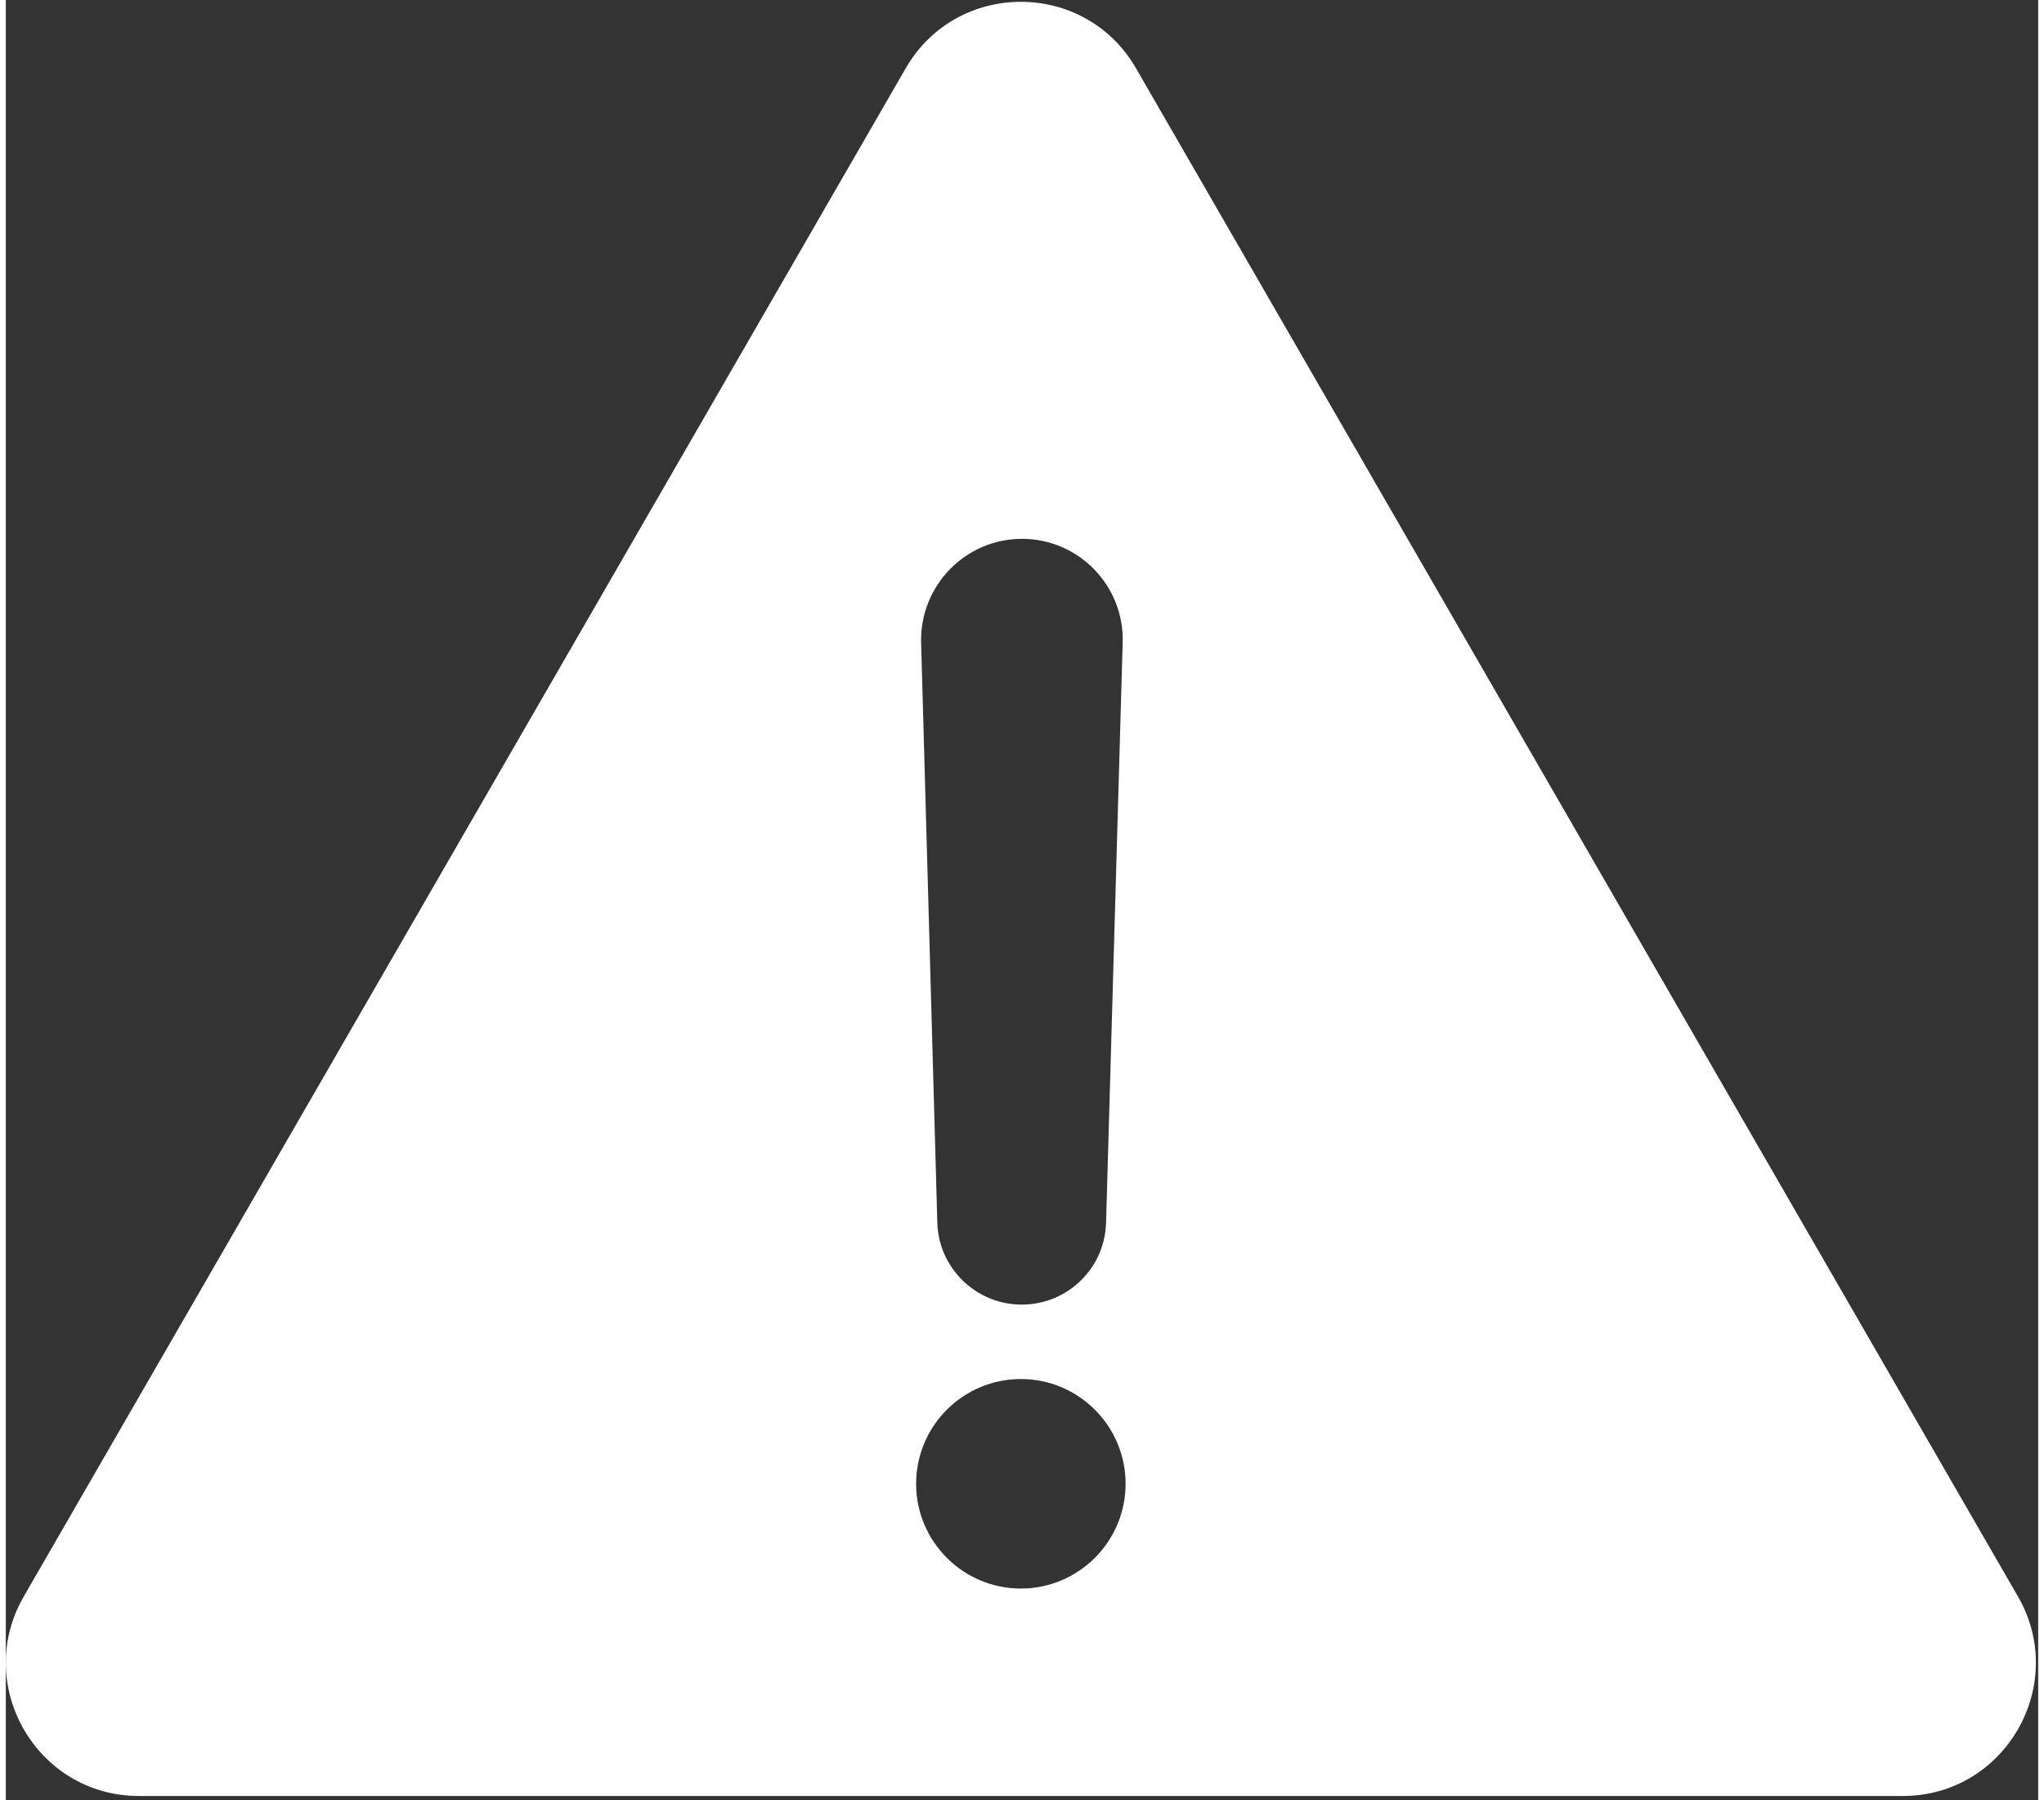<?xml version="1.0" encoding="UTF-8"?>
<svg width="16.98px" height="14.95px" viewBox="0 0 489 433" version="1.1" xmlns="http://www.w3.org/2000/svg" xmlns:xlink="http://www.w3.org/1999/xlink">
    <rect x="0" y="0" width="489" height="433" fill="#333333" stroke="none"/>
    <!-- Generator: Sketch 40.1 (33804) - http://www.bohemiancoding.com/sketch -->
    <title>Attention Icon</title>
    <desc>Created with Sketch.</desc>
    <defs></defs>
    <g id="Page-1" stroke="none" stroke-width="1" fill="none" fill-rule="evenodd">
        <g id="Attention-Icon" fill="#FFFFFF">
            <g id="Capa_1">
                <path d="M484.125,384.013 L271.925,16.413 C259.625,-4.887 228.825,-4.887 216.525,16.413 L4.325,384.013 C-7.975,405.313 7.425,432.013 32.025,432.013 L456.425,432.013 C481.025,432.013 496.425,405.313 484.125,384.013 L484.125,384.013 Z M244.525,129.613 C258.125,129.613 269.125,140.913 268.725,154.513 L264.725,294.113 C264.425,305.113 255.425,313.813 244.425,313.813 C233.425,313.813 224.425,305.013 224.125,294.113 L220.225,154.513 C219.925,140.913 230.825,129.613 244.525,129.613 L244.525,129.613 Z M244.225,382.113 C230.325,382.113 219.025,370.813 219.025,356.913 C219.025,343.013 230.325,331.713 244.225,331.713 C258.125,331.713 269.425,343.013 269.425,356.913 C269.425,370.813 258.125,382.113 244.225,382.113 L244.225,382.113 Z" id="Shape"></path>
            </g>
        </g>
    </g>
</svg>